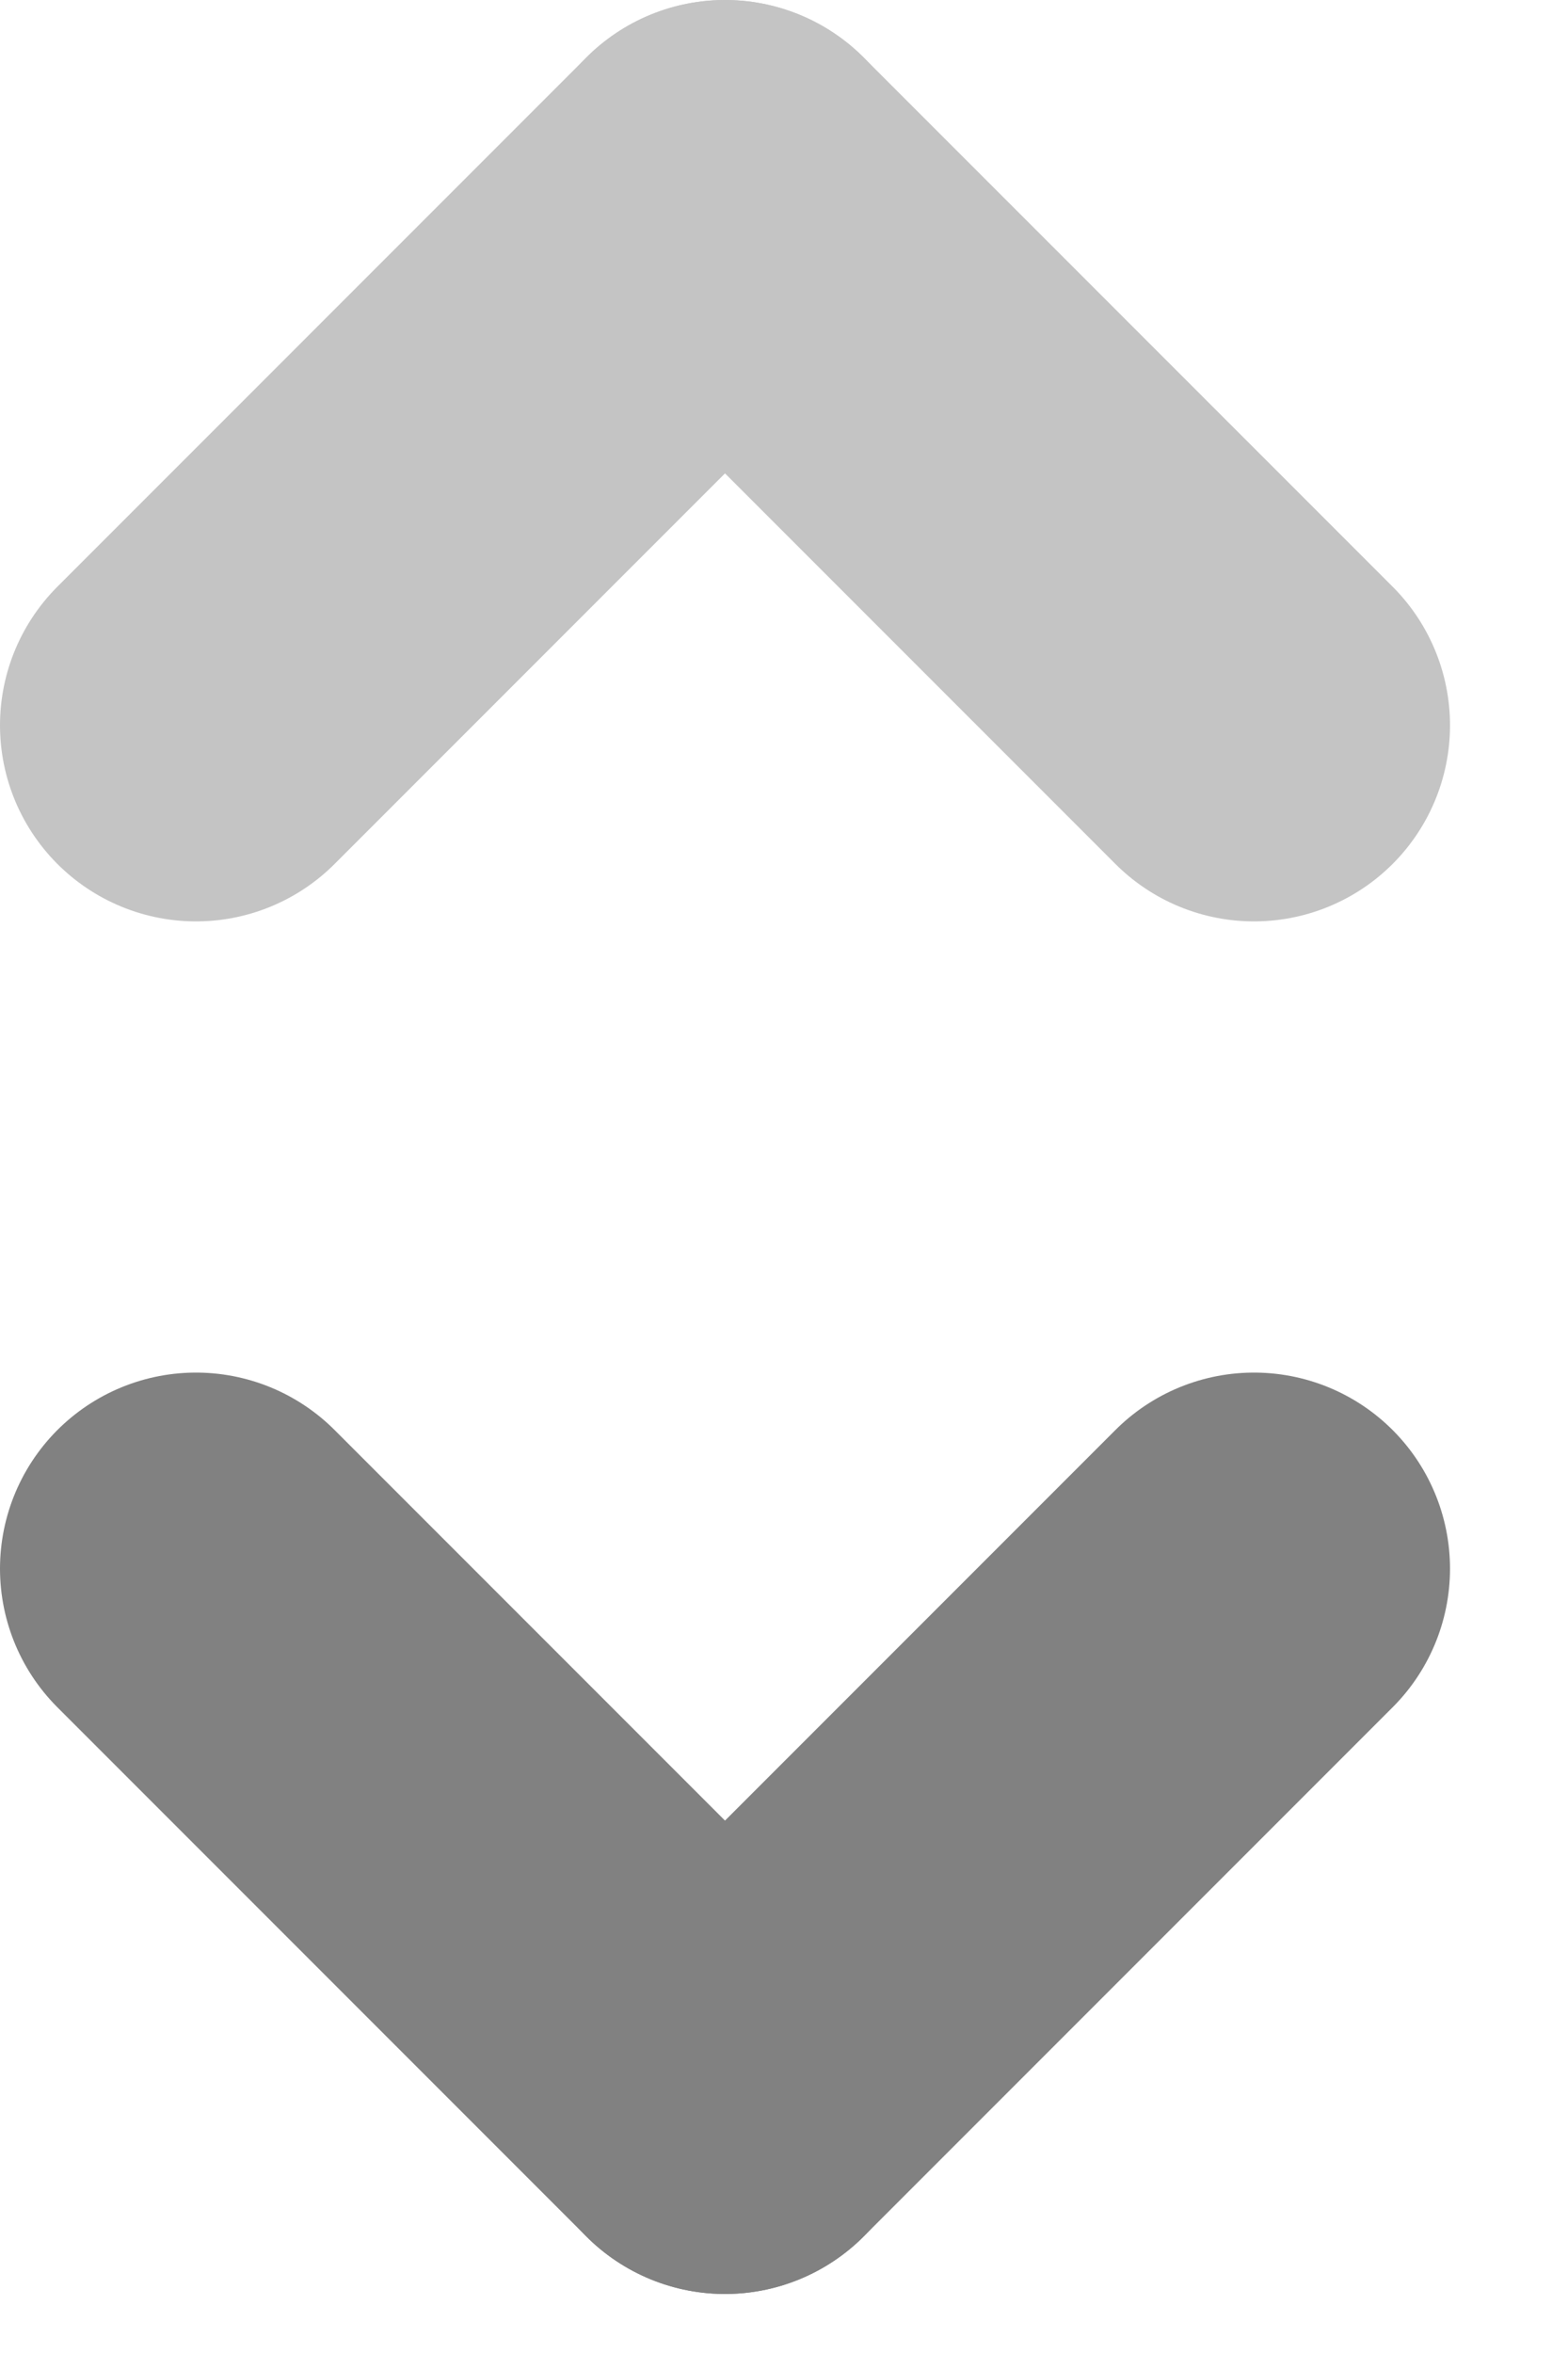 <svg width="8" height="12" viewBox="0 0 8 12" fill="none" xmlns="http://www.w3.org/2000/svg">
<path d="M1 8L3.699 10.699" stroke="#818181" stroke-width="2" stroke-linecap="round"/>
<path d="M6.398 8L3.699 10.699" stroke="#818181" stroke-width="2" stroke-linecap="round"/>
<path d="M6.398 3.699L3.699 1" stroke="#C4C4C4" stroke-width="2" stroke-linecap="round"/>
<path d="M1 3.699L3.699 1" stroke="#C4C4C4" stroke-width="2" stroke-linecap="round"/>
</svg>
